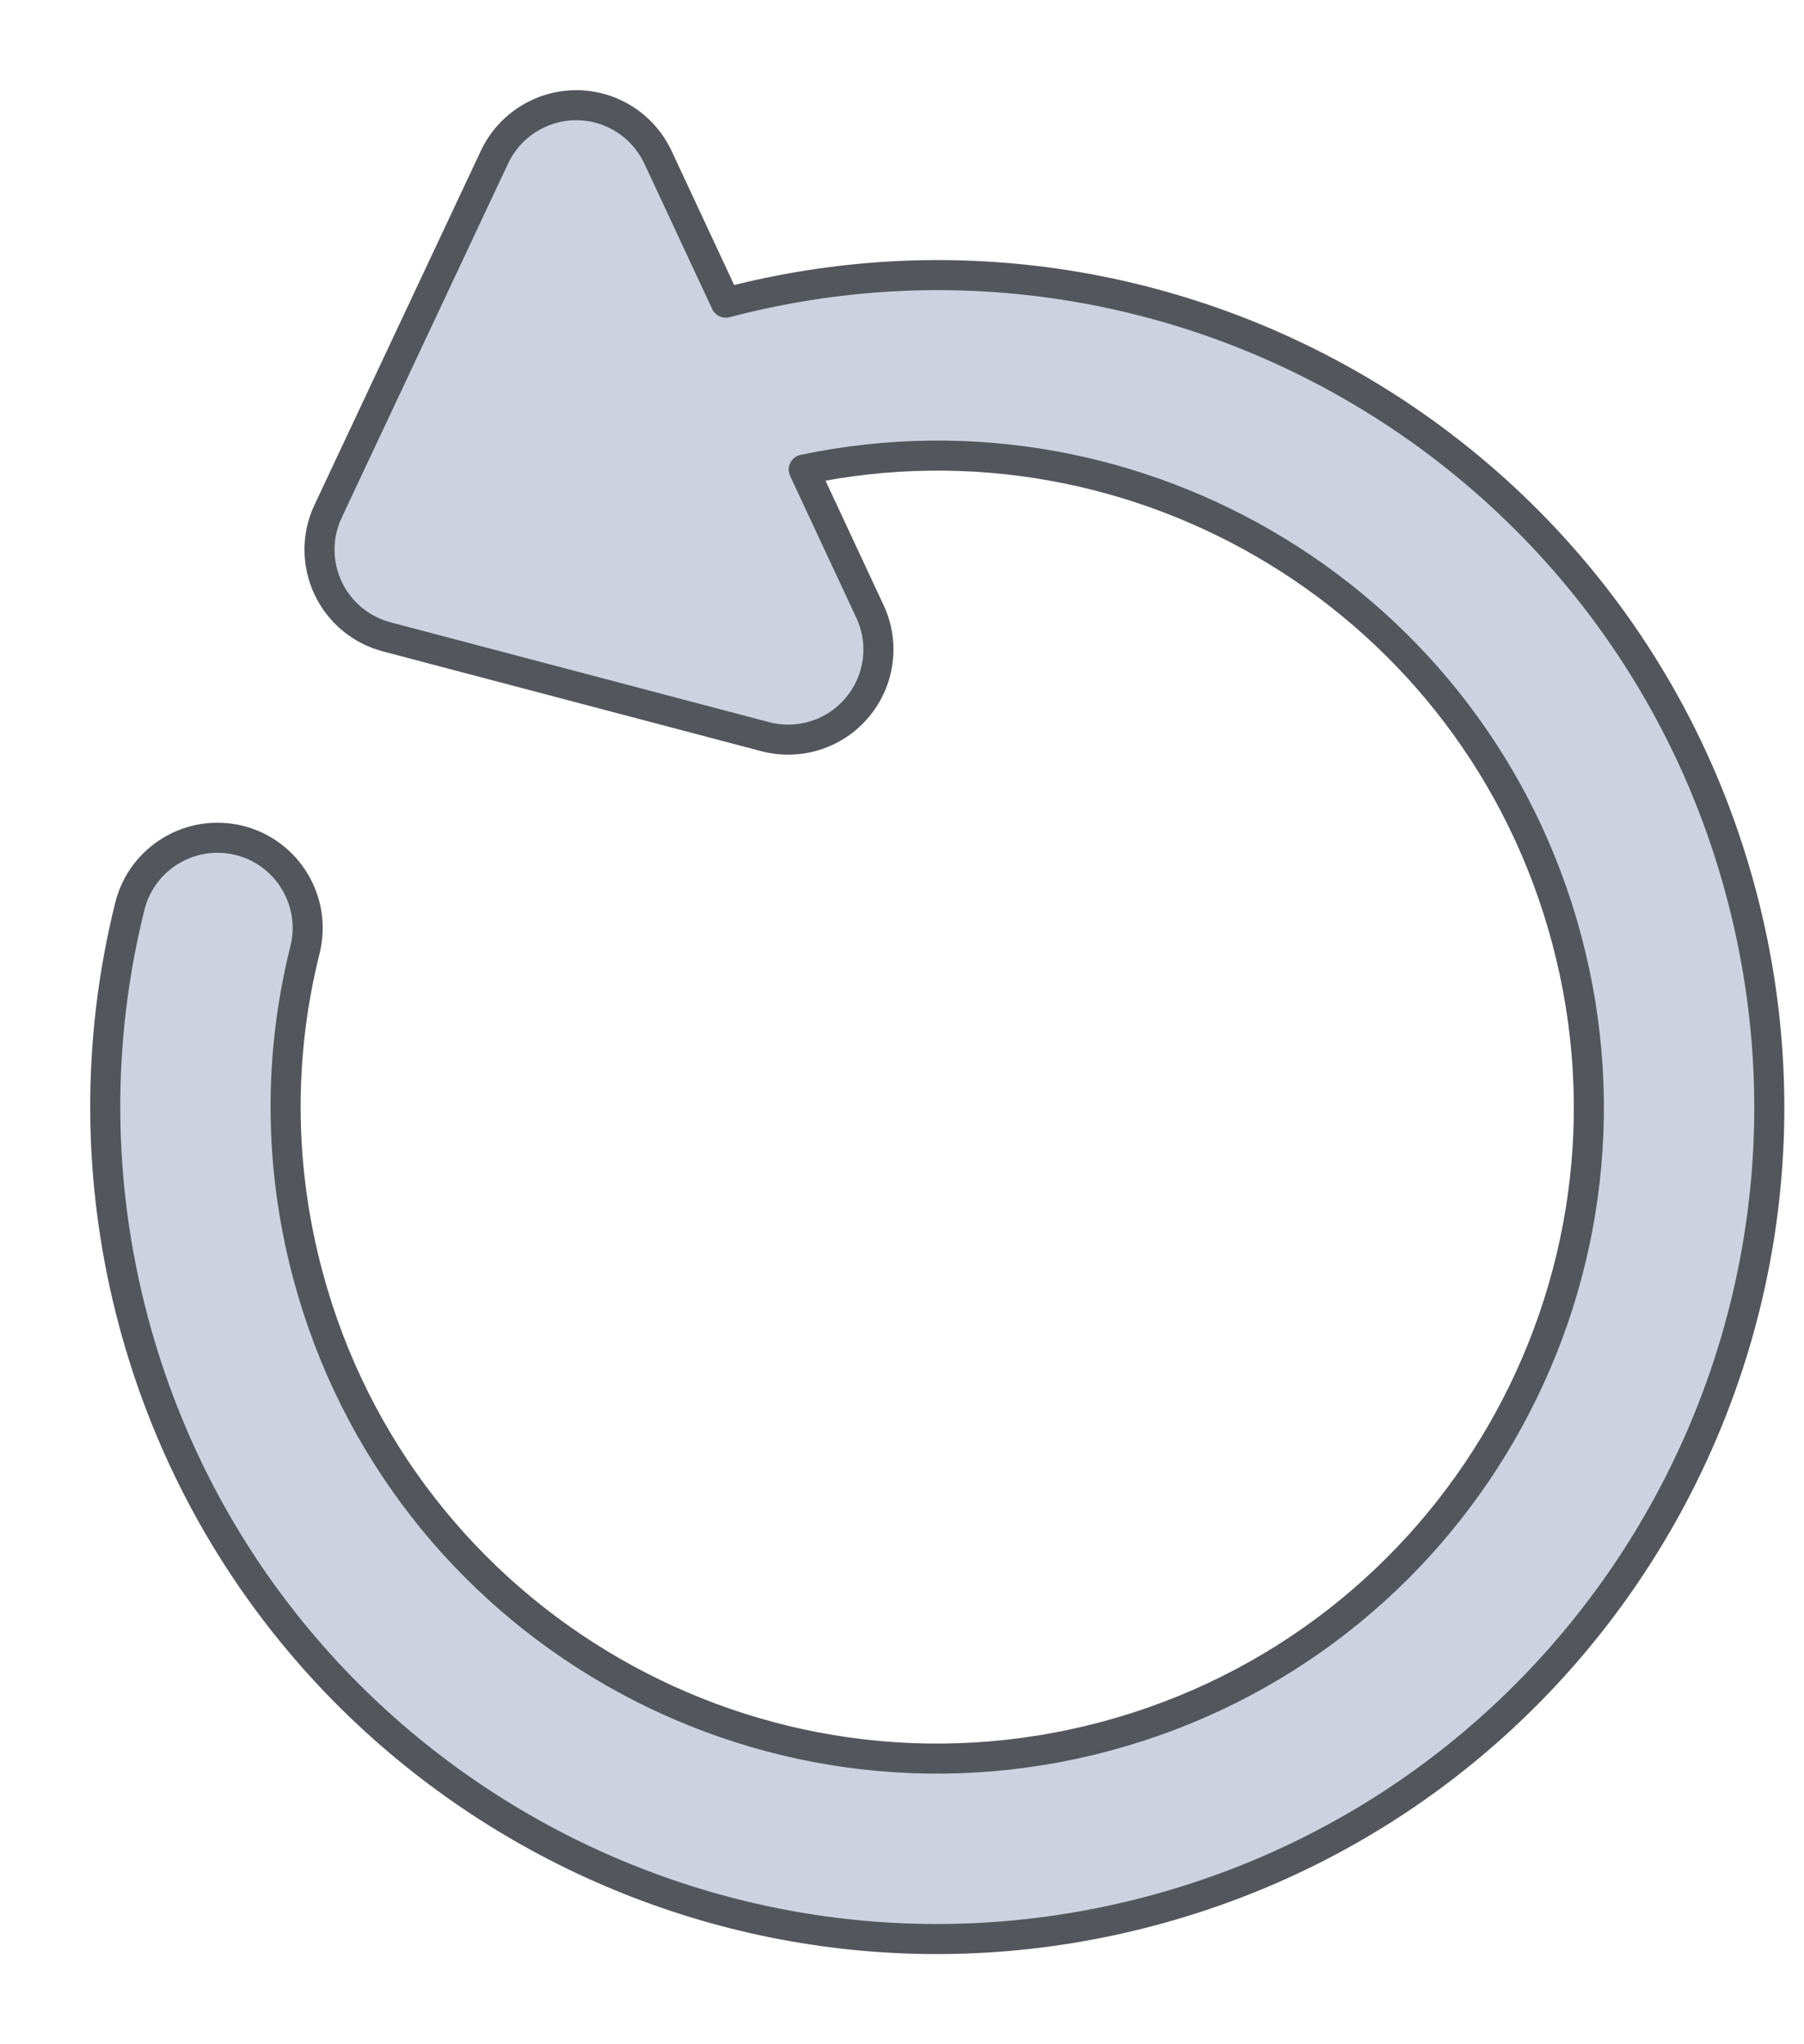 <svg width="15" height="17" viewBox="0 0 15 17" fill="none" xmlns="http://www.w3.org/2000/svg">
<path d="M2.727 4.888C2.821 5.09 3 5.239 3.215 5.296L6.362 6.126C6.644 6.2 6.943 6.105 7.129 5.882C7.316 5.658 7.357 5.347 7.233 5.084L6.683 3.905C9.478 3.317 12.277 5.012 13.025 7.805C13.8 10.694 12.085 13.664 9.195 14.439C6.306 15.213 3.335 13.498 2.561 10.608C2.314 9.688 2.32 8.761 2.536 7.899C2.636 7.497 2.392 7.09 1.99 6.989C1.588 6.889 1.181 7.133 1.08 7.535C0.805 8.638 0.798 9.824 1.112 10.997C2.101 14.687 5.894 16.876 9.583 15.888C13.273 14.899 15.463 11.106 14.474 7.416C13.489 3.737 9.715 1.549 6.035 2.517L5.471 1.308C5.347 1.044 5.083 0.875 4.792 0.875C4.501 0.875 4.236 1.043 4.112 1.306L2.728 4.252C2.633 4.453 2.633 4.686 2.727 4.888Z" fill="#CED2E0" stroke="#54565E" stroke-width="0.25" stroke-linejoin="round"/>
</svg>
